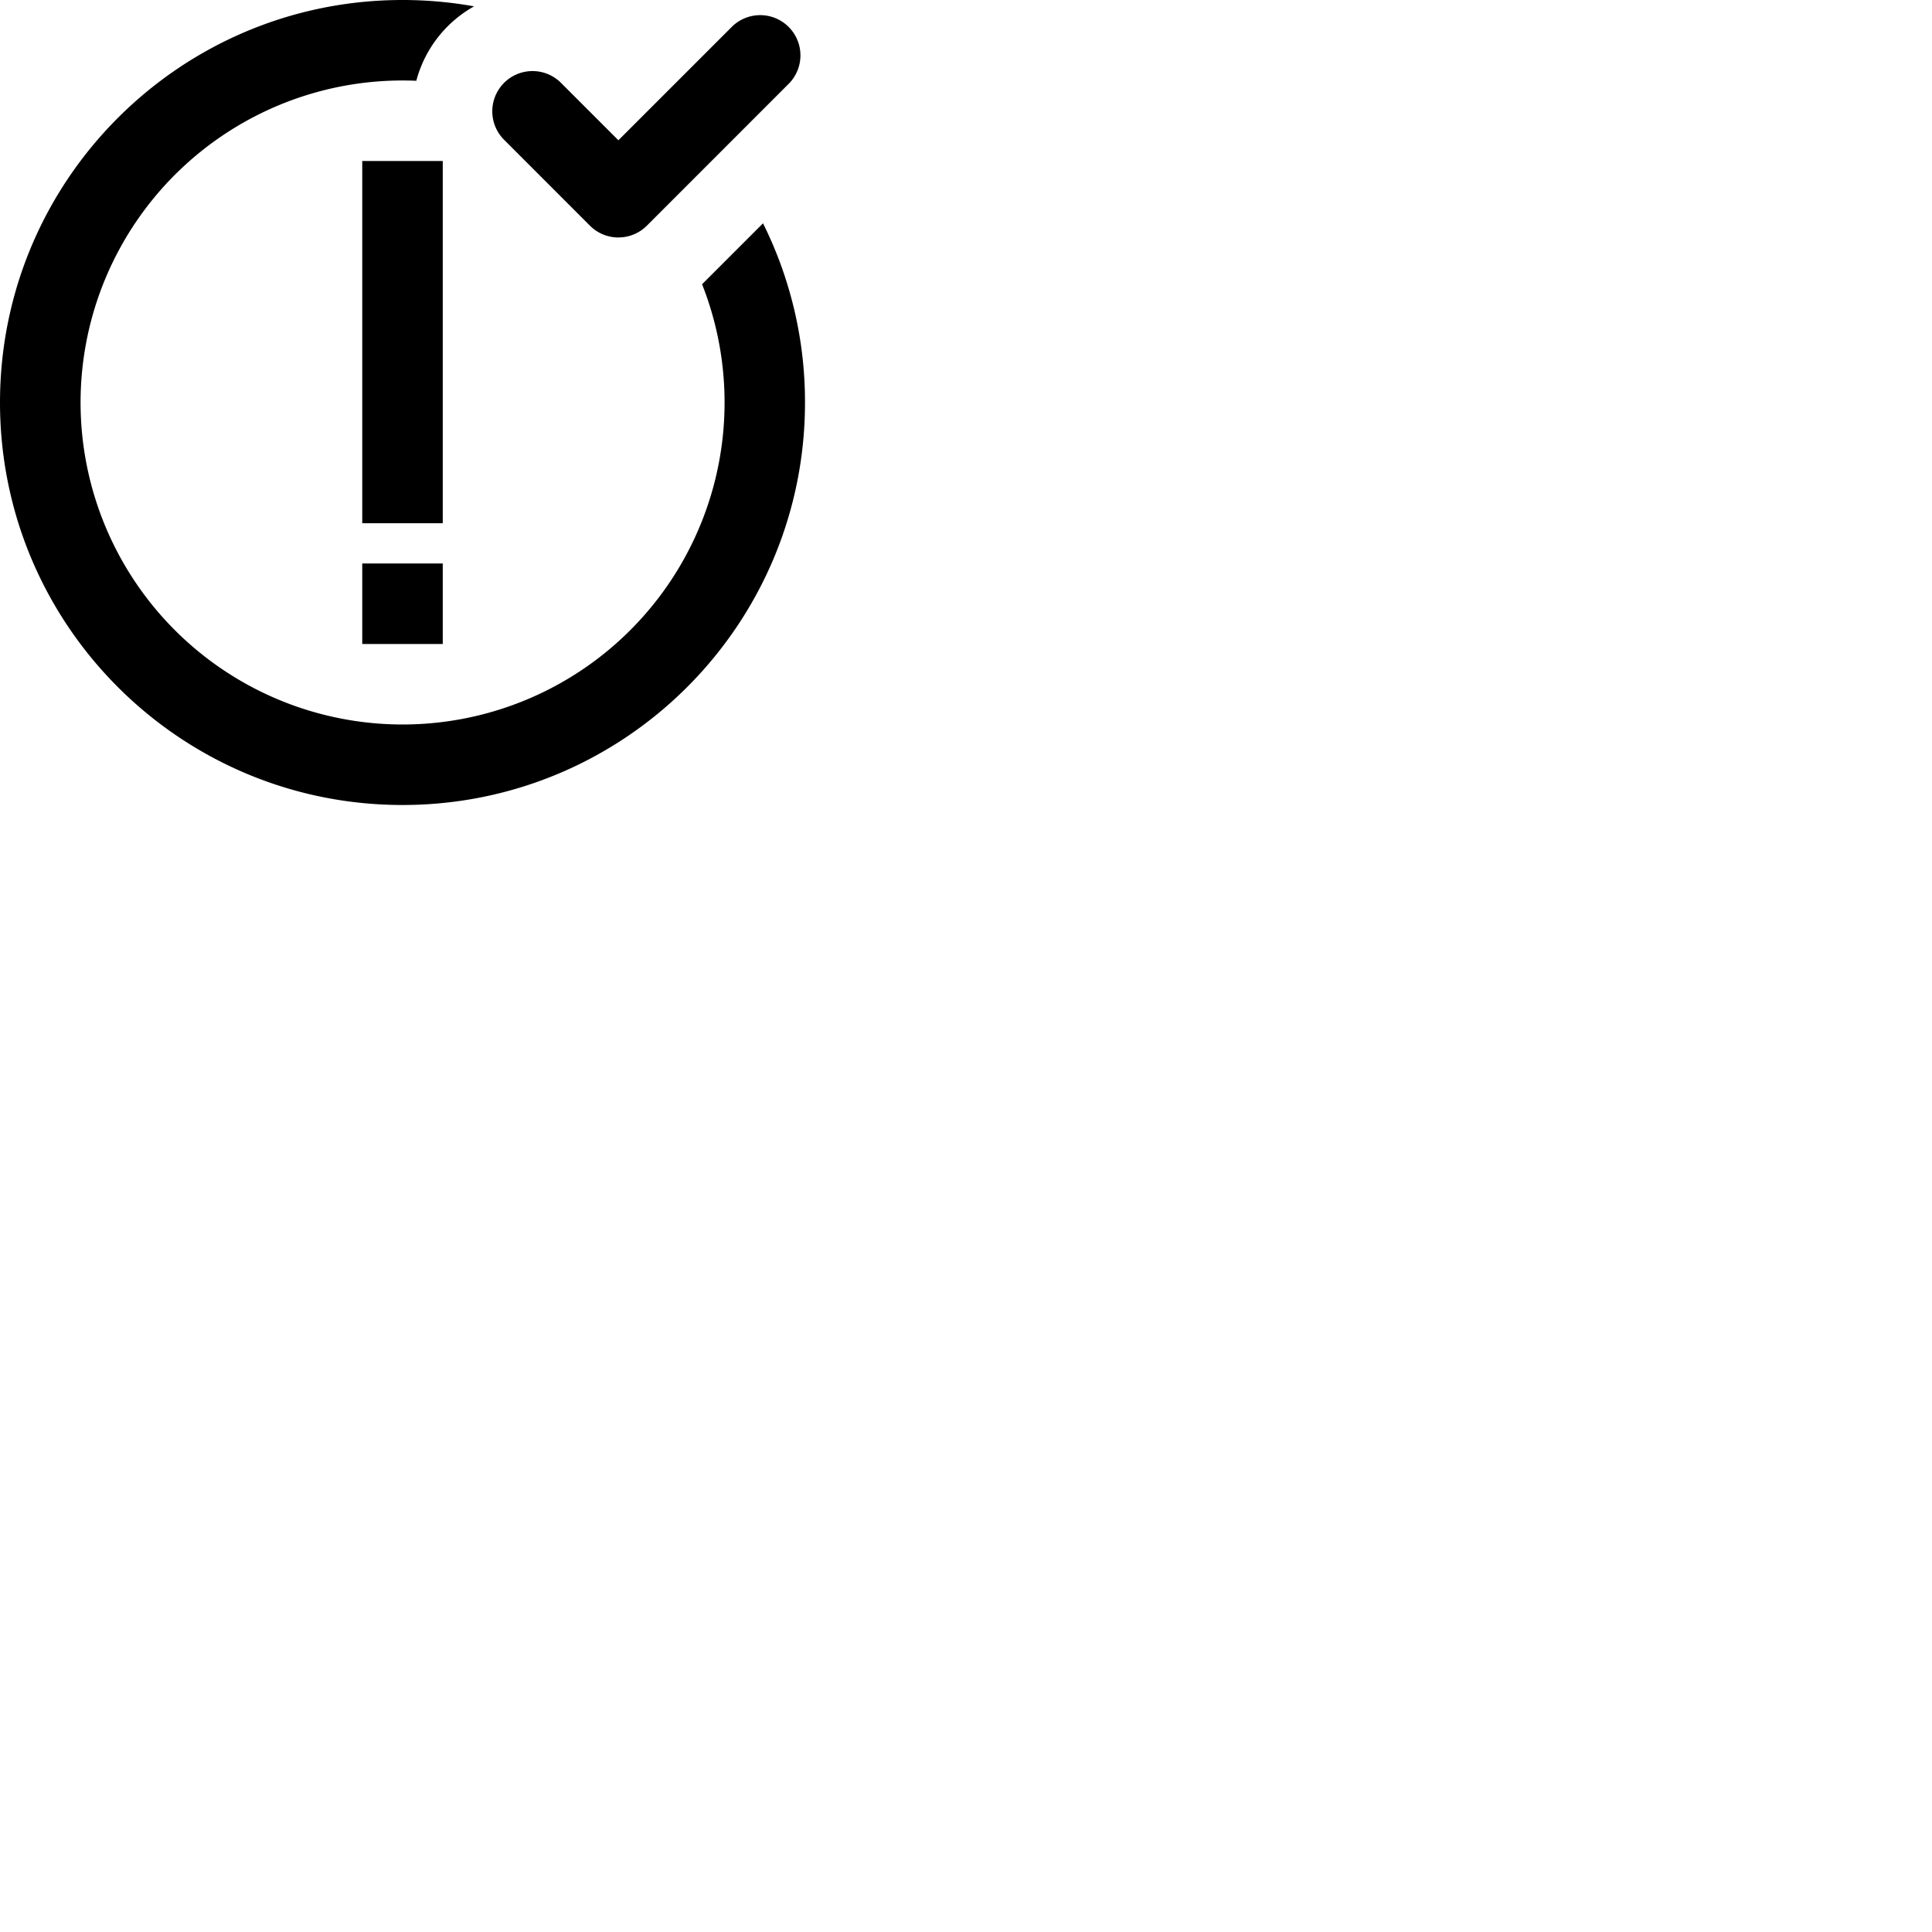 <svg width="24" height="24" viewBox="0 0 48 48" fill="none" xmlns="http://www.w3.org/2000/svg"><path d="M15.364 5.9a.997.997 0 01-.707-.293l-2.121-2.122a1 1 0 111.414-1.414l1.414 1.414L18.192.657a1 1 0 011.414 1.414l-3.535 3.536a.997.997 0 01-.707.292zM11.78.157a3.002 3.002 0 00-1.437 1.85 8 8 0 107.1 5.055l.042-.042 1.472-1.472A9.959 9.959 0 0120 10c0 5.523-4.477 10-10 10S0 15.523 0 10 4.477 0 10 0c.608 0 1.202.054 1.78.158zM11 16H9v-2h2v2zm0-3H9V4h2v9z" fill="currentColor"/></svg>